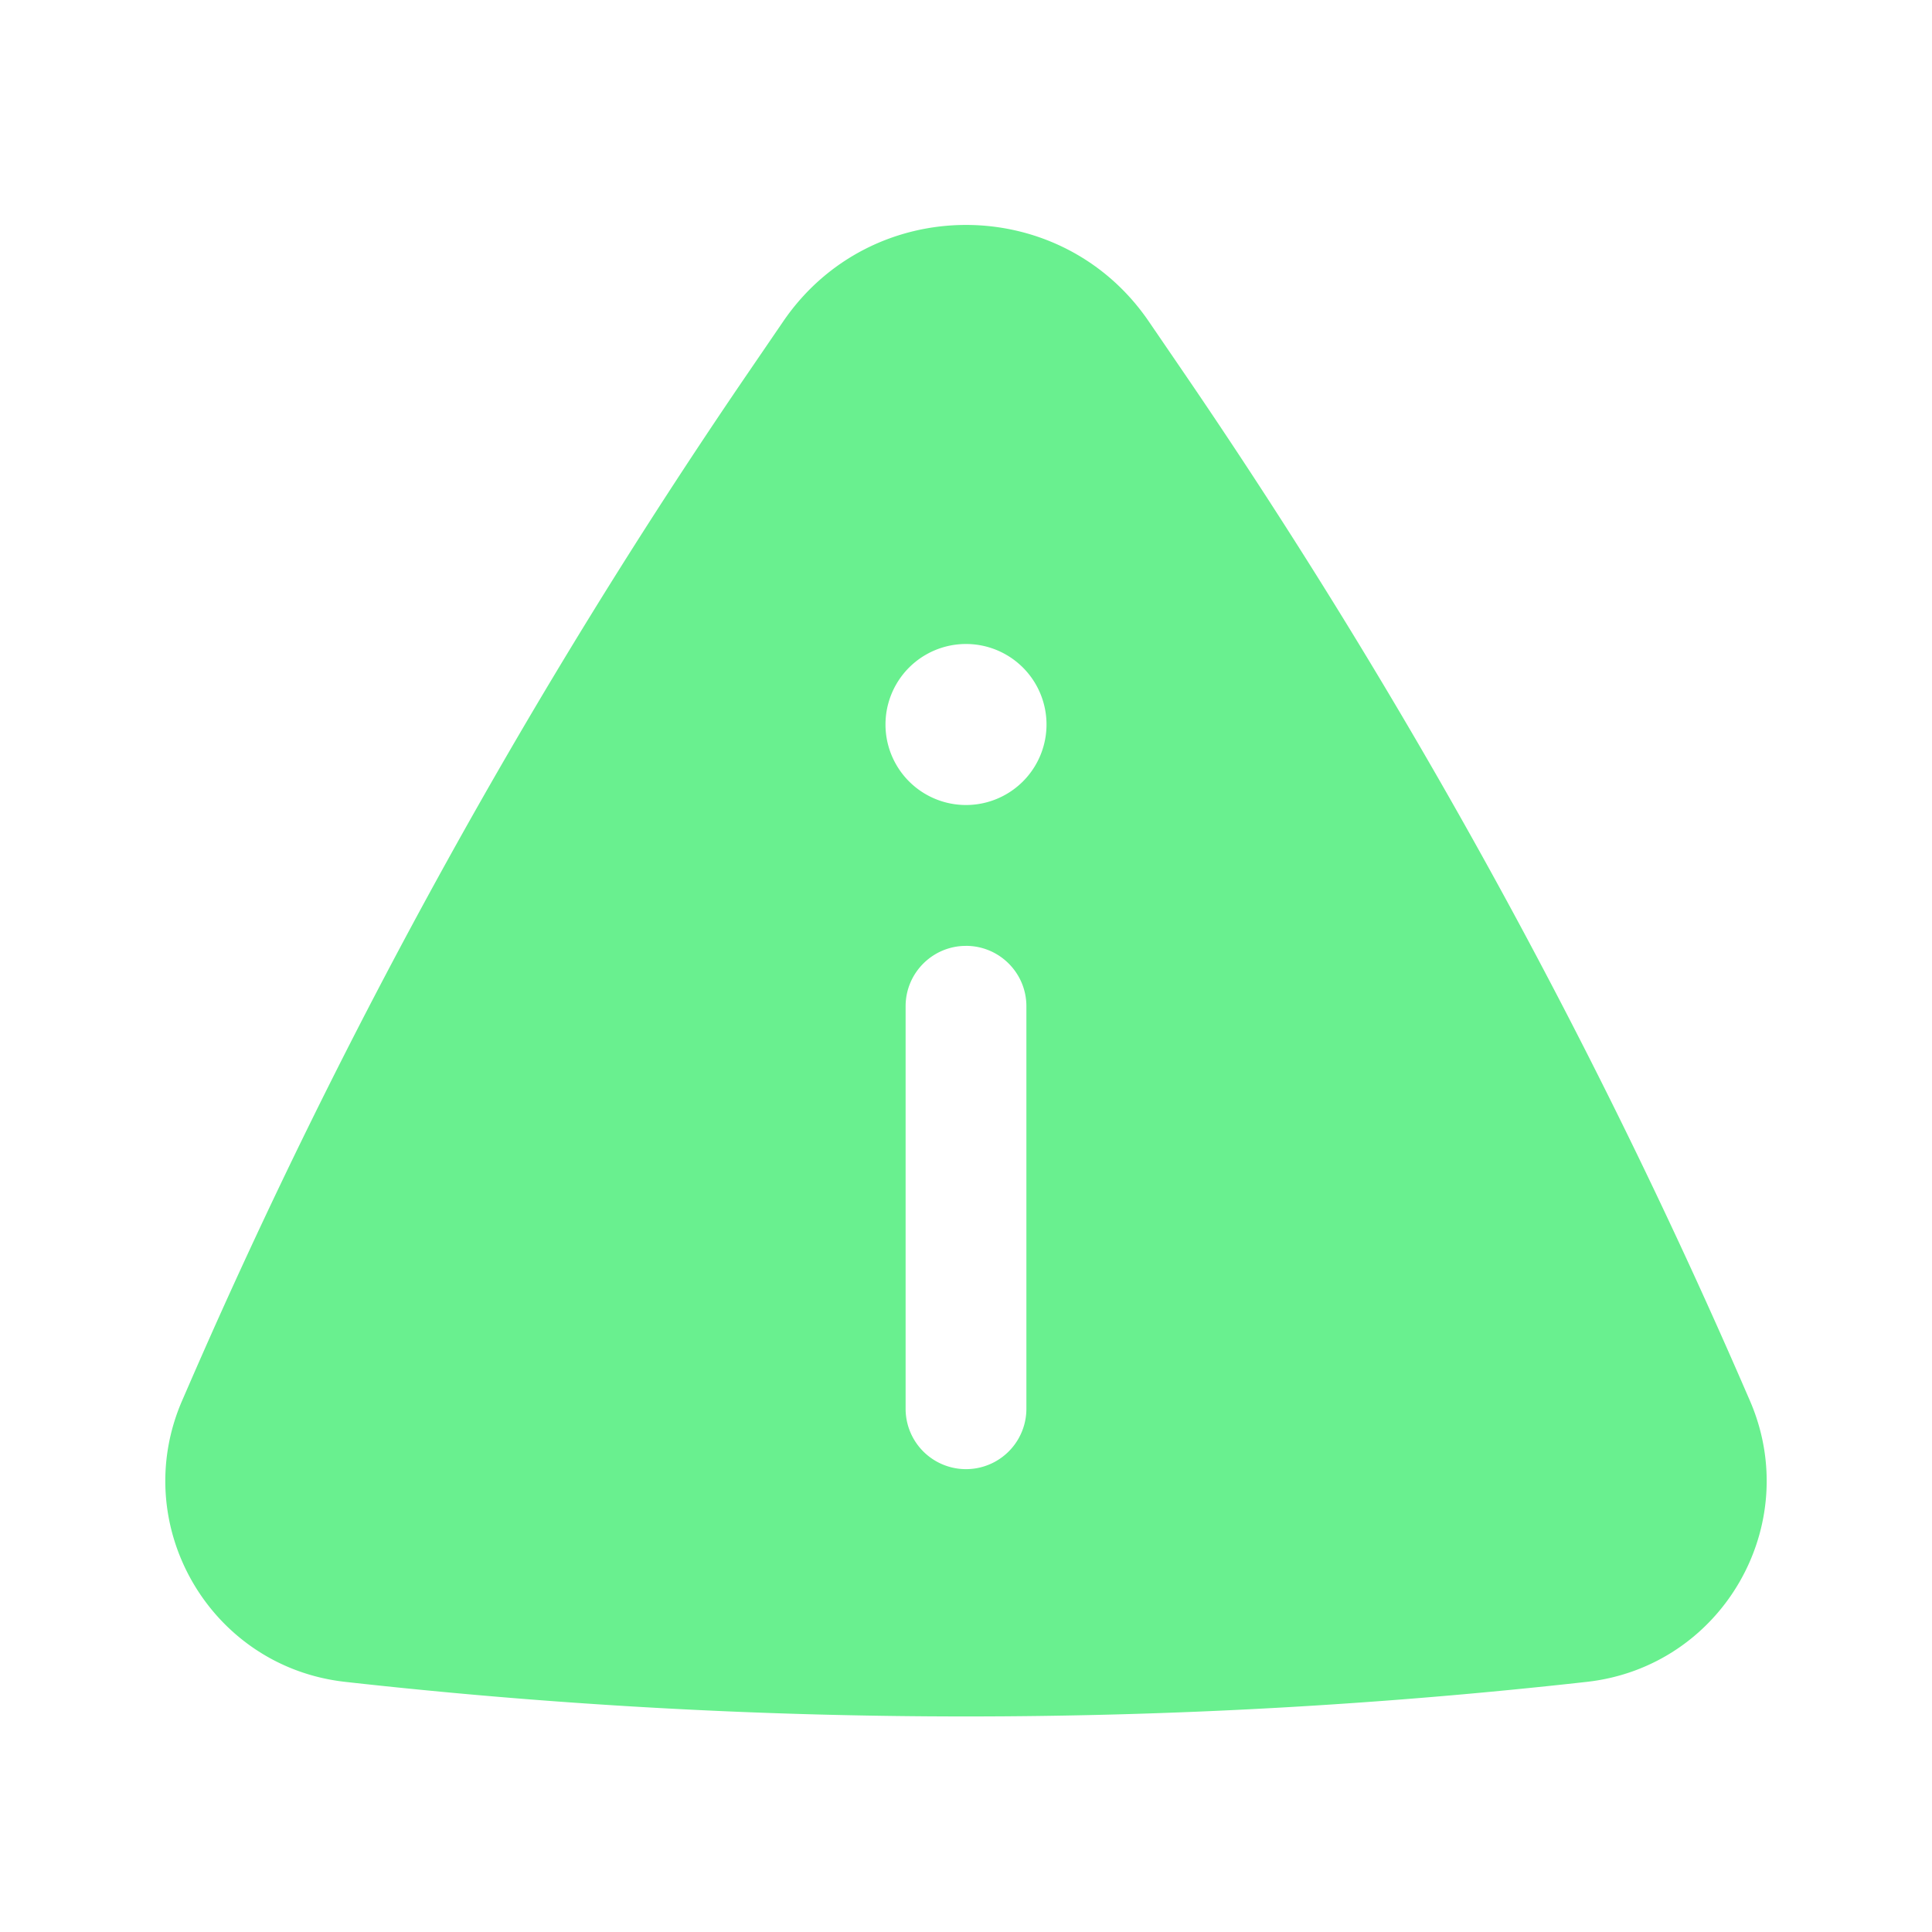 <svg width="70" height="70" viewBox="0 0 70 70" fill="none" xmlns="http://www.w3.org/2000/svg">
  <path fill-rule="evenodd" clip-rule="evenodd"
    d="M28.378 11.645c3.185-4.66 10.059-4.66 13.244 0l1.26 1.844a221.509 221.509 0 0 1 20.252 36.643l.263.605c1.966 4.52-1.004 9.653-5.903 10.2a202.514 202.514 0 0 1-44.989 0c-4.898-.547-7.868-5.68-5.902-10.2l.263-.605a221.508 221.508 0 0 1 20.252-36.643l1.26-1.844Zm9.539 14.605a2.917 2.917 0 1 1-5.834 0 2.917 2.917 0 0 1 5.834 0ZM35 34.27c1.208 0 2.188.98 2.188 2.188v14.584a2.188 2.188 0 0 1-4.376 0V36.458c0-1.208.98-2.187 2.188-2.187Z"
    fill="#69F08F" />
</svg>
